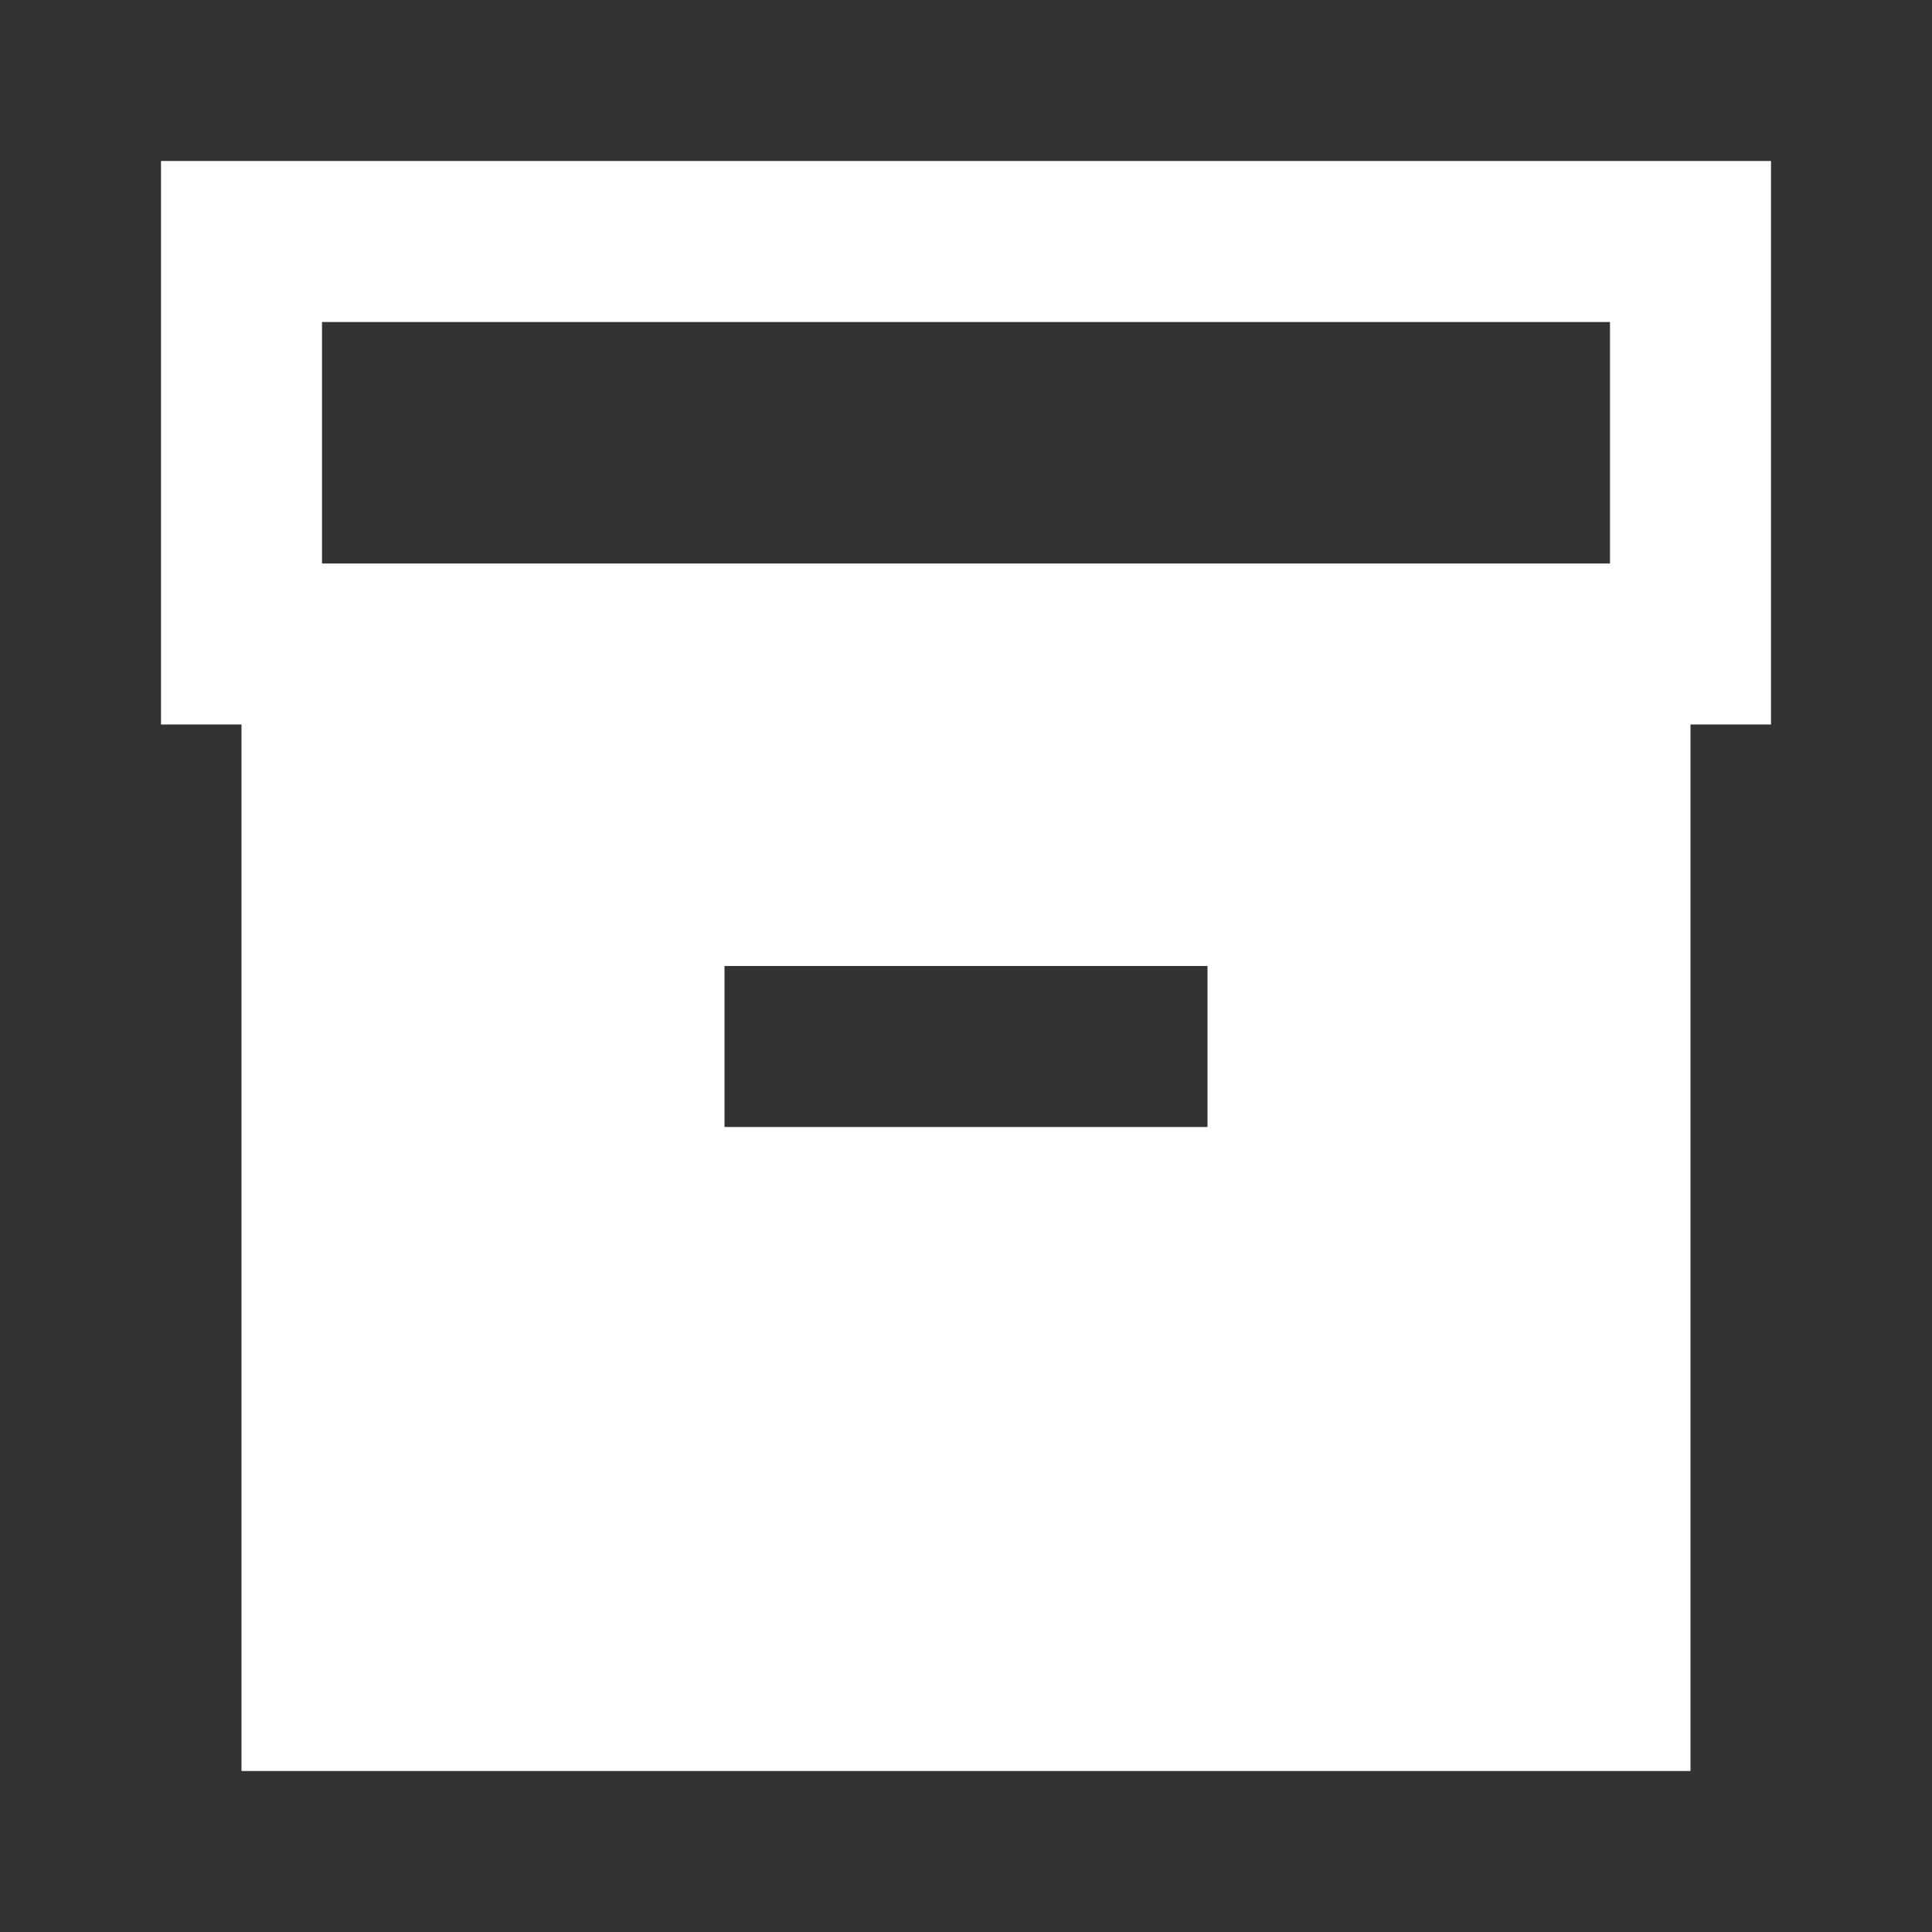 <svg width="24" height="24" viewBox="0 0 24 24" fill="none" xmlns="http://www.w3.org/2000/svg">
<rect x="0" y="0" width="24" height="24" fill="#333333" stroke="none"/>
<path d="M3 22V9H2V2H22V9H21V22H3ZM4 7H20V4H4V7ZM9 14H15V12H9V14Z" fill="white"/>
</svg>
